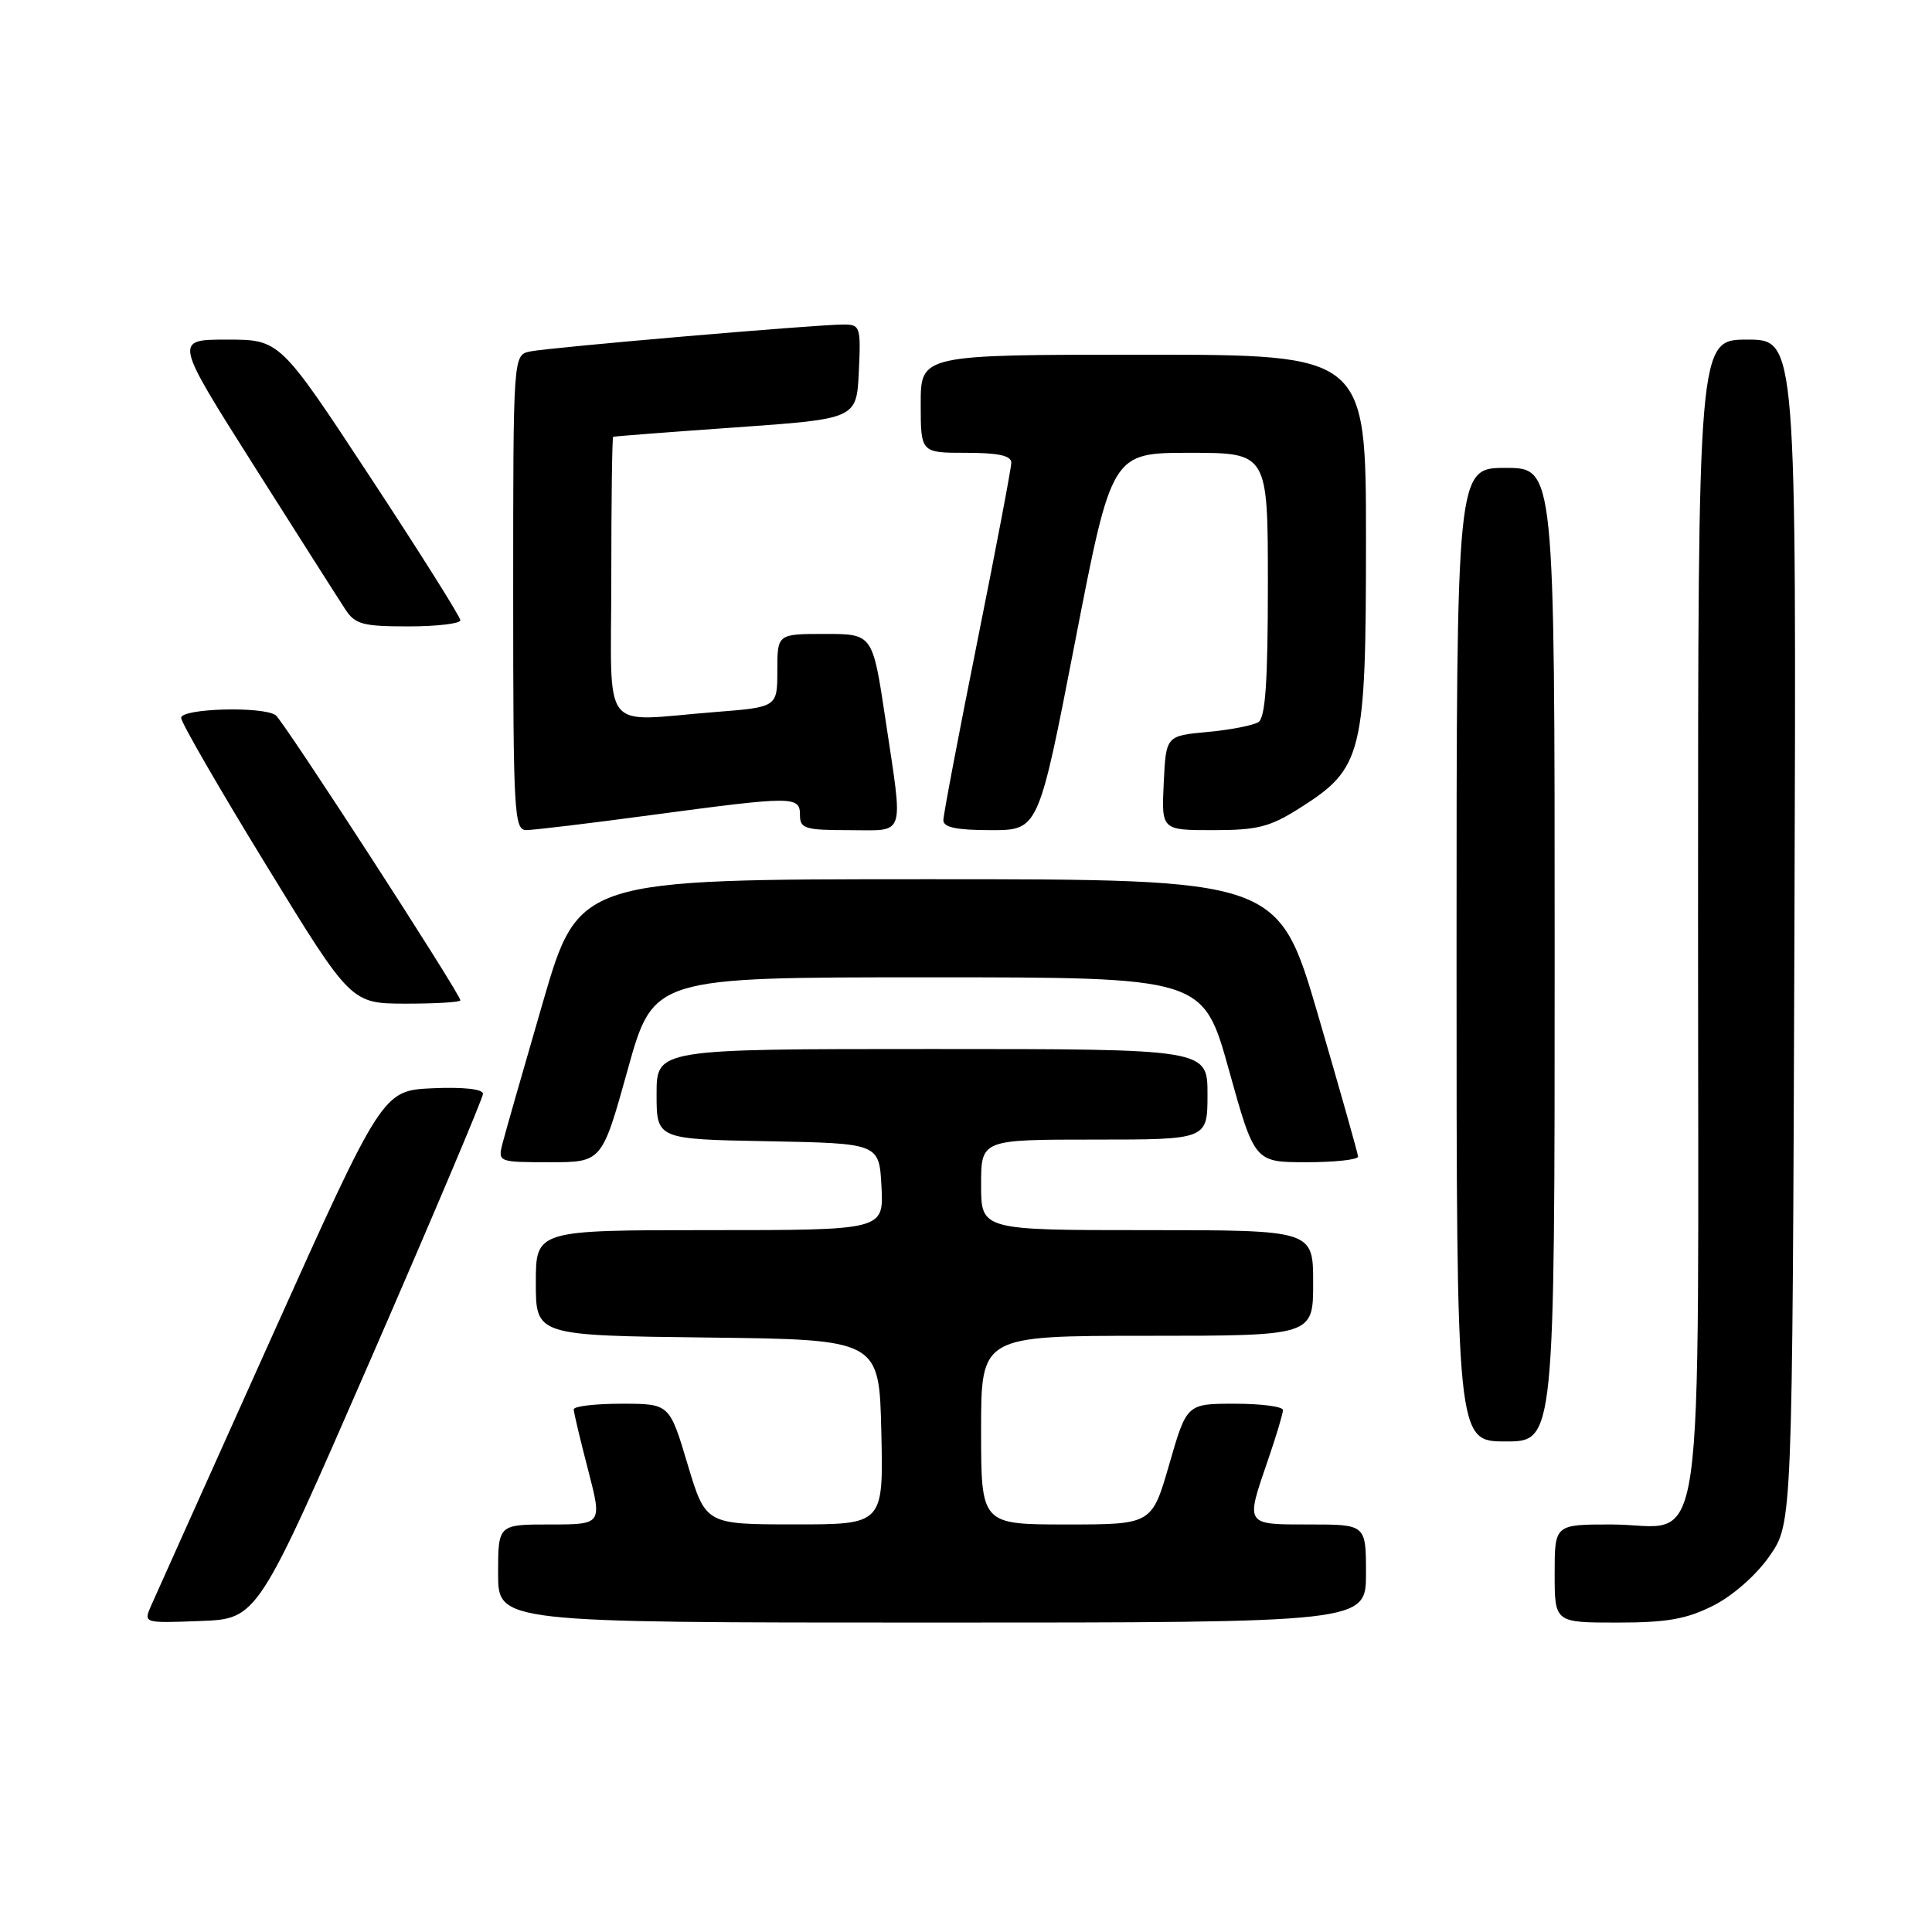 <?xml version="1.0" encoding="UTF-8" standalone="no"?>
<!DOCTYPE svg PUBLIC "-//W3C//DTD SVG 1.1//EN" "http://www.w3.org/Graphics/SVG/1.1/DTD/svg11.dtd" >
<svg xmlns="http://www.w3.org/2000/svg" xmlns:xlink="http://www.w3.org/1999/xlink" version="1.1" viewBox="0 0 256 256">
 <g >
 <path fill="currentColor"
d=" M 49.07 180.22 C 57.28 161.37 64.00 145.49 64.00 144.93 C 64.00 144.31 61.39 144.02 57.34 144.20 C 50.68 144.50 50.68 144.50 35.85 177.50 C 27.69 195.65 20.57 211.53 20.01 212.79 C 19.01 215.08 19.02 215.08 26.57 214.79 C 34.13 214.50 34.13 214.50 49.07 180.22 Z  M 181.00 208.50 C 181.00 202.00 181.00 202.00 173.50 202.00 C 164.92 202.00 165.02 202.16 168.00 193.50 C 169.10 190.30 170.00 187.31 170.00 186.84 C 170.00 186.38 167.13 186.00 163.63 186.00 C 157.25 186.00 157.25 186.00 154.94 194.00 C 152.63 202.00 152.63 202.00 141.31 202.00 C 130.00 202.00 130.00 202.00 130.00 189.50 C 130.00 177.00 130.00 177.00 152.00 177.00 C 174.00 177.00 174.00 177.00 174.00 170.00 C 174.00 163.00 174.00 163.00 152.00 163.00 C 130.00 163.00 130.00 163.00 130.00 157.00 C 130.00 151.00 130.00 151.00 145.00 151.00 C 160.00 151.00 160.00 151.00 160.00 145.00 C 160.00 139.00 160.00 139.00 123.50 139.00 C 87.00 139.00 87.00 139.00 87.00 144.97 C 87.00 150.95 87.00 150.95 101.75 151.22 C 116.50 151.50 116.50 151.50 116.80 157.25 C 117.10 163.00 117.10 163.00 94.05 163.00 C 71.00 163.00 71.00 163.00 71.00 169.98 C 71.00 176.96 71.00 176.96 93.75 177.23 C 116.50 177.50 116.50 177.50 116.78 189.75 C 117.06 202.00 117.06 202.00 105.28 201.99 C 93.50 201.99 93.50 201.99 91.10 193.99 C 88.71 186.00 88.71 186.00 82.35 186.00 C 78.86 186.00 76.01 186.34 76.02 186.75 C 76.03 187.16 76.88 190.76 77.92 194.75 C 79.80 202.00 79.80 202.00 72.90 202.00 C 66.00 202.00 66.00 202.00 66.00 208.50 C 66.00 215.00 66.00 215.00 123.50 215.00 C 181.00 215.00 181.00 215.00 181.00 208.50 Z  M 227.02 212.75 C 229.63 211.43 232.73 208.70 234.49 206.16 C 237.50 201.83 237.50 201.83 237.77 123.41 C 238.04 45.00 238.04 45.00 231.52 45.00 C 225.00 45.00 225.00 45.00 225.00 121.50 C 225.00 210.64 226.23 202.00 213.50 202.00 C 206.00 202.00 206.00 202.00 206.00 208.50 C 206.00 215.00 206.00 215.00 214.29 215.00 C 220.90 215.00 223.48 214.54 227.02 212.75 Z  M 206.00 126.50 C 206.00 62.00 206.00 62.00 199.50 62.00 C 193.00 62.00 193.00 62.00 193.00 126.50 C 193.00 191.00 193.00 191.00 199.50 191.00 C 206.00 191.00 206.00 191.00 206.00 126.50 Z  M 83.17 141.75 C 86.58 129.50 86.58 129.50 123.00 129.50 C 159.42 129.50 159.42 129.50 162.83 141.75 C 166.24 154.00 166.24 154.00 173.12 154.00 C 176.90 154.00 179.98 153.66 179.95 153.25 C 179.93 152.84 177.54 144.40 174.65 134.50 C 169.38 116.50 169.38 116.50 123.03 116.50 C 76.68 116.50 76.68 116.50 71.93 132.82 C 69.32 141.80 66.91 150.24 66.57 151.57 C 65.97 153.97 66.06 154.00 72.86 154.00 C 79.76 154.00 79.76 154.00 83.17 141.75 Z  M 61.00 132.55 C 61.00 131.69 37.56 95.50 36.53 94.77 C 34.84 93.56 24.00 93.86 24.00 95.12 C 24.00 95.73 29.06 104.50 35.25 114.60 C 46.50 132.97 46.50 132.97 53.75 132.99 C 57.74 132.99 61.00 132.80 61.00 132.55 Z  M 86.36 107.99 C 105.18 105.47 106.00 105.47 106.00 108.00 C 106.00 109.79 106.67 110.00 112.50 110.00 C 120.11 110.00 119.71 111.25 117.32 95.27 C 115.63 84.00 115.63 84.00 109.32 84.00 C 103.00 84.00 103.00 84.00 103.00 88.85 C 103.00 93.70 103.00 93.70 94.75 94.35 C 79.32 95.55 81.00 97.73 81.00 76.50 C 81.00 66.33 81.11 57.95 81.25 57.88 C 81.39 57.81 88.70 57.25 97.50 56.63 C 113.50 55.50 113.50 55.50 113.80 49.25 C 114.08 43.31 113.98 43.00 111.80 43.00 C 108.24 42.99 72.78 46.04 70.25 46.57 C 68.00 47.04 68.00 47.04 68.00 78.52 C 68.00 107.84 68.12 110.00 69.75 109.99 C 70.71 109.99 78.19 109.09 86.36 107.99 Z  M 142.46 85.00 C 147.31 60.00 147.31 60.00 157.65 60.00 C 168.00 60.00 168.00 60.00 168.00 77.44 C 168.00 90.30 167.67 95.09 166.75 95.68 C 166.06 96.12 163.03 96.71 160.00 96.99 C 154.50 97.50 154.50 97.50 154.20 103.75 C 153.90 110.00 153.90 110.00 160.76 110.00 C 166.63 110.00 168.28 109.58 172.26 107.05 C 180.56 101.79 181.00 100.00 181.00 71.54 C 181.00 47.00 181.00 47.00 151.50 47.00 C 122.00 47.00 122.00 47.00 122.00 53.50 C 122.00 60.00 122.00 60.00 128.00 60.00 C 132.29 60.00 134.00 60.37 134.00 61.31 C 134.00 62.03 131.97 72.69 129.50 85.00 C 127.03 97.31 125.00 107.97 125.00 108.69 C 125.00 109.63 126.77 110.00 131.31 110.00 C 137.61 110.00 137.61 110.00 142.46 85.00 Z  M 61.00 82.19 C 61.00 81.74 55.62 73.19 49.04 63.19 C 37.08 45.00 37.08 45.00 30.07 45.00 C 23.07 45.00 23.07 45.00 33.66 61.73 C 39.49 70.94 44.93 79.49 45.75 80.73 C 47.05 82.73 48.06 83.00 54.12 83.00 C 57.90 83.00 61.00 82.63 61.00 82.19 Z "/>
</g>
</svg>